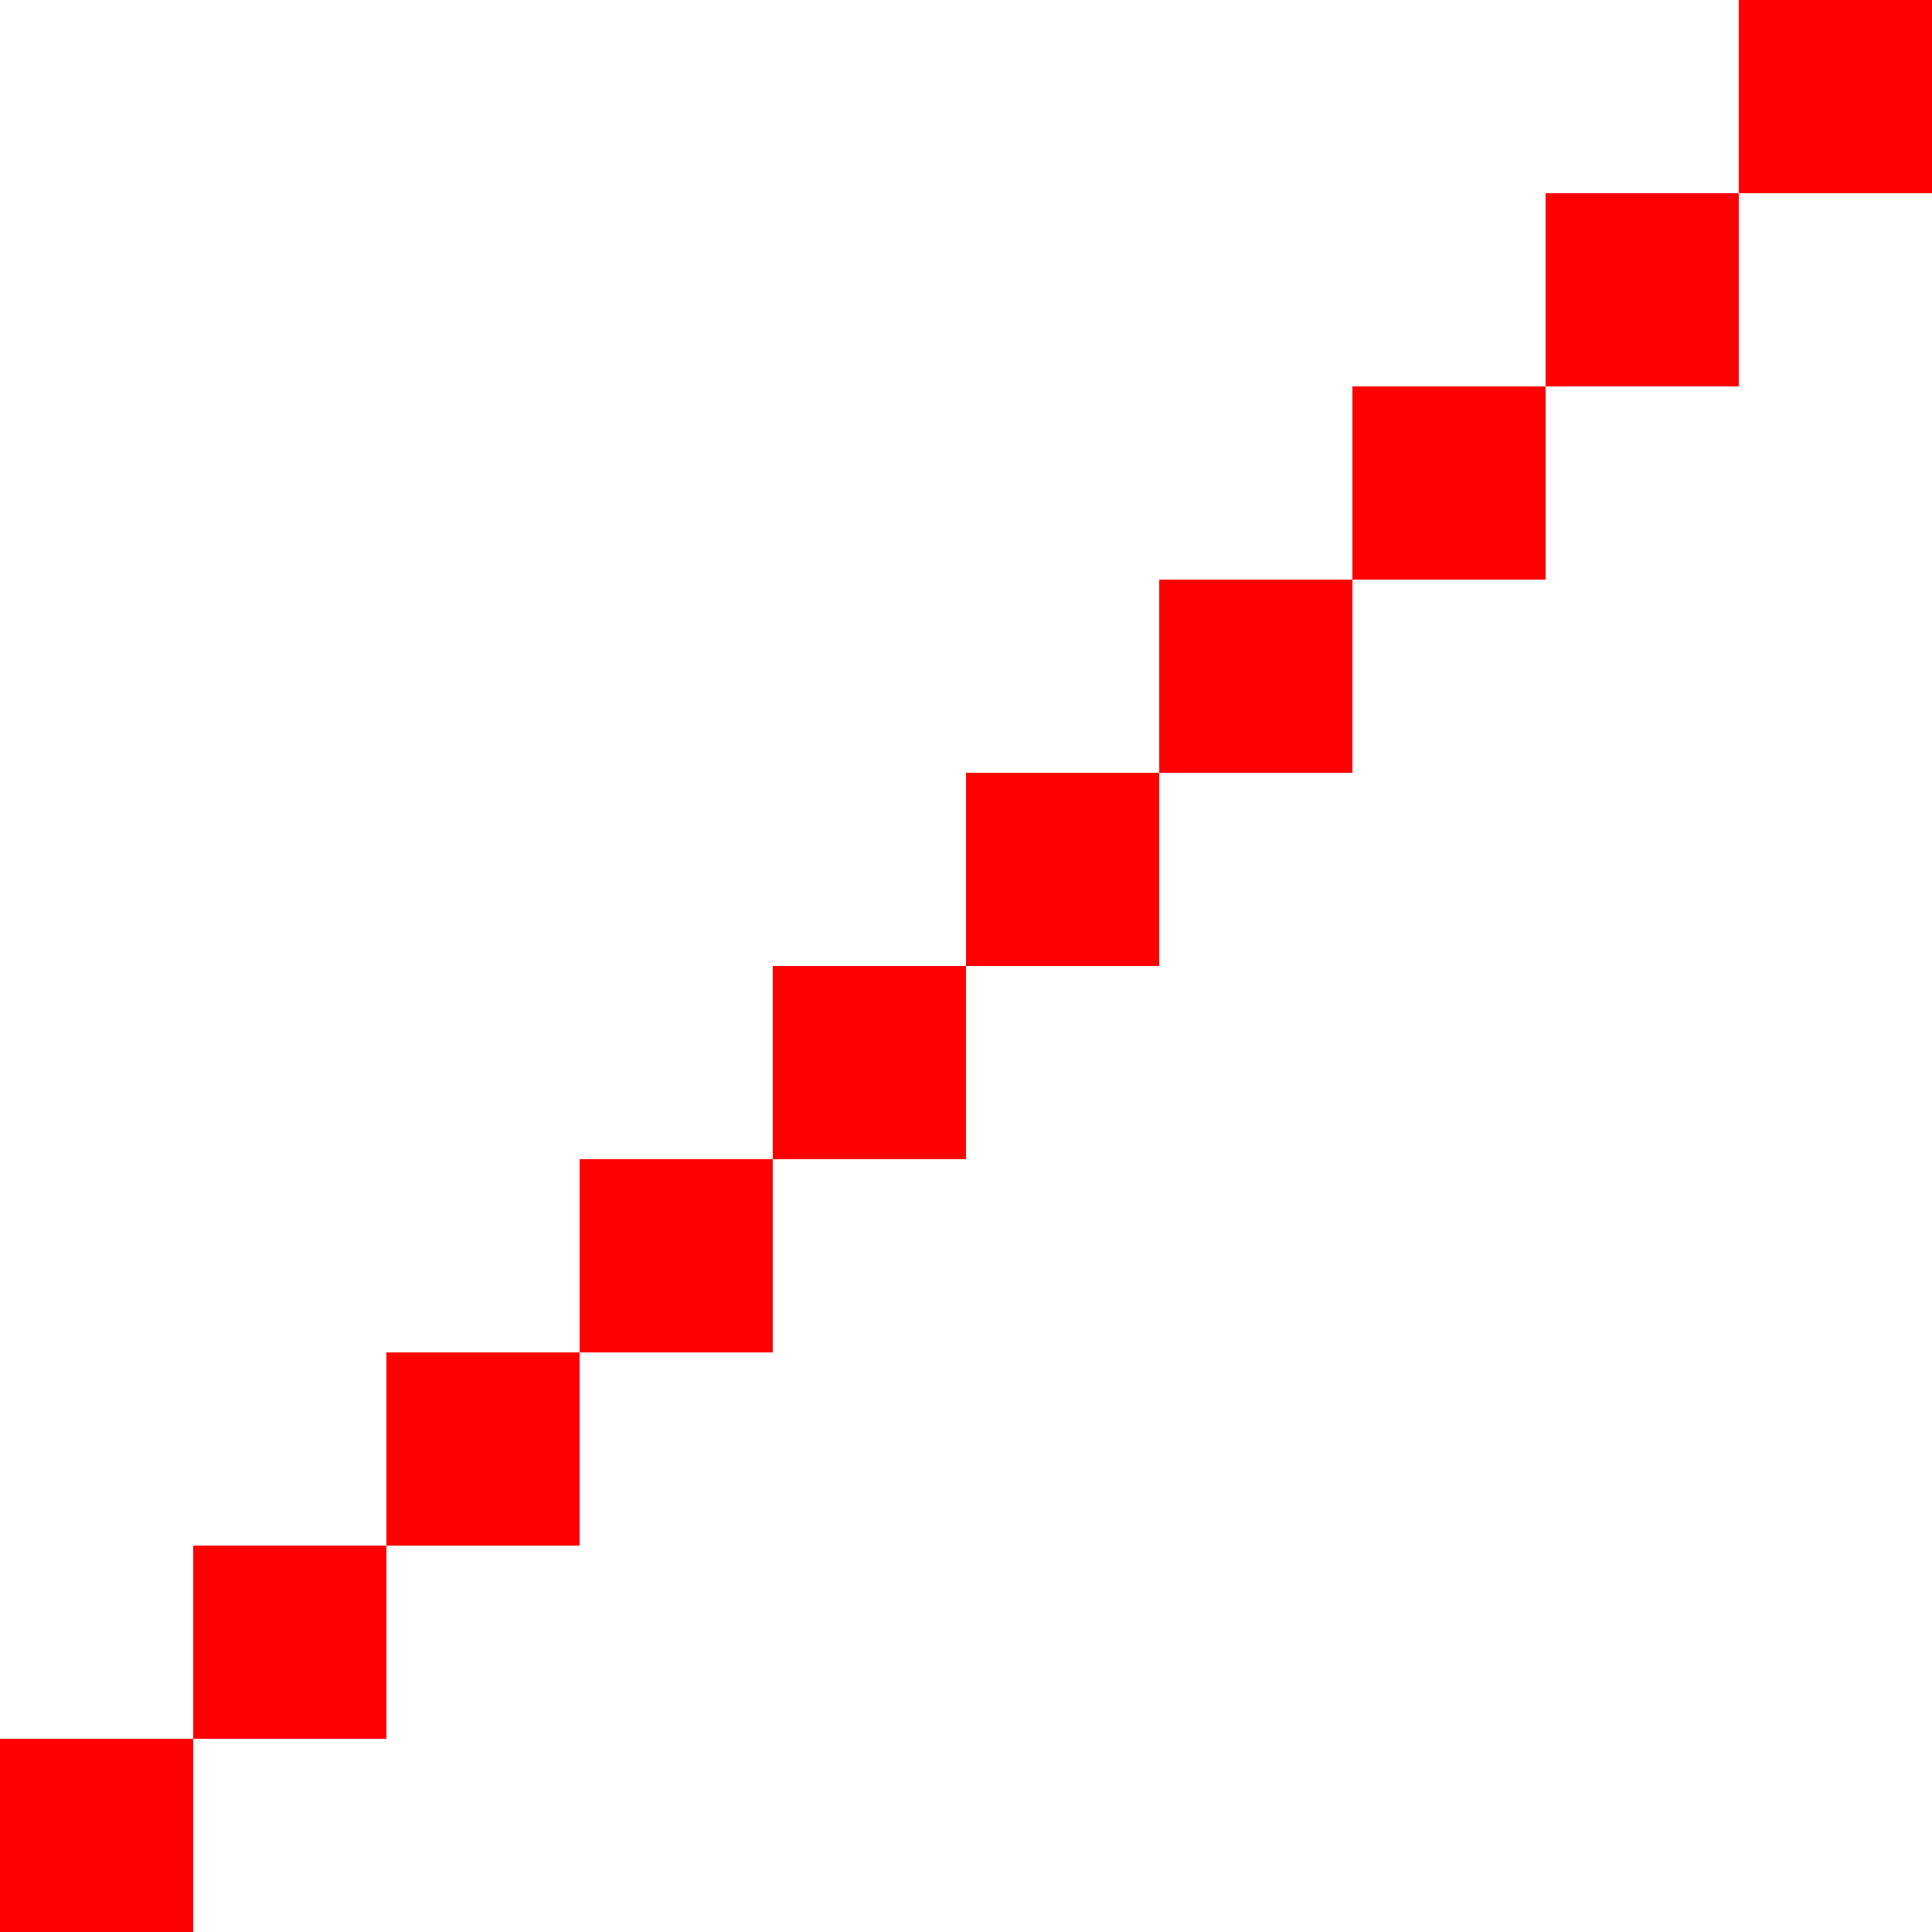 <?xml version="1.0" encoding="UTF-8"?>
<svg width="100" height="100" xmlns="http://www.w3.org/2000/svg">

  <defs>
    <rect id="r" x="0" y="0" width="10" height="10" fill="red"/>
  </defs>

  <use href="#r" x="0" y="90" />
  <use href="#r" x="10" y="80" />
  <use href="#r" x="20" y="70" />
  <use href="#r" x="30" y="60" />
  <use href="#r" x="40" y="50" />
  <use href="#r" x="50" y="40" />
  <use href="#r" x="60" y="30" />
  <use href="#r" x="70" y="20" />
  <use href="#r" x="80" y="10" />
  <use href="#r" x="90" y="0" />

</svg>
